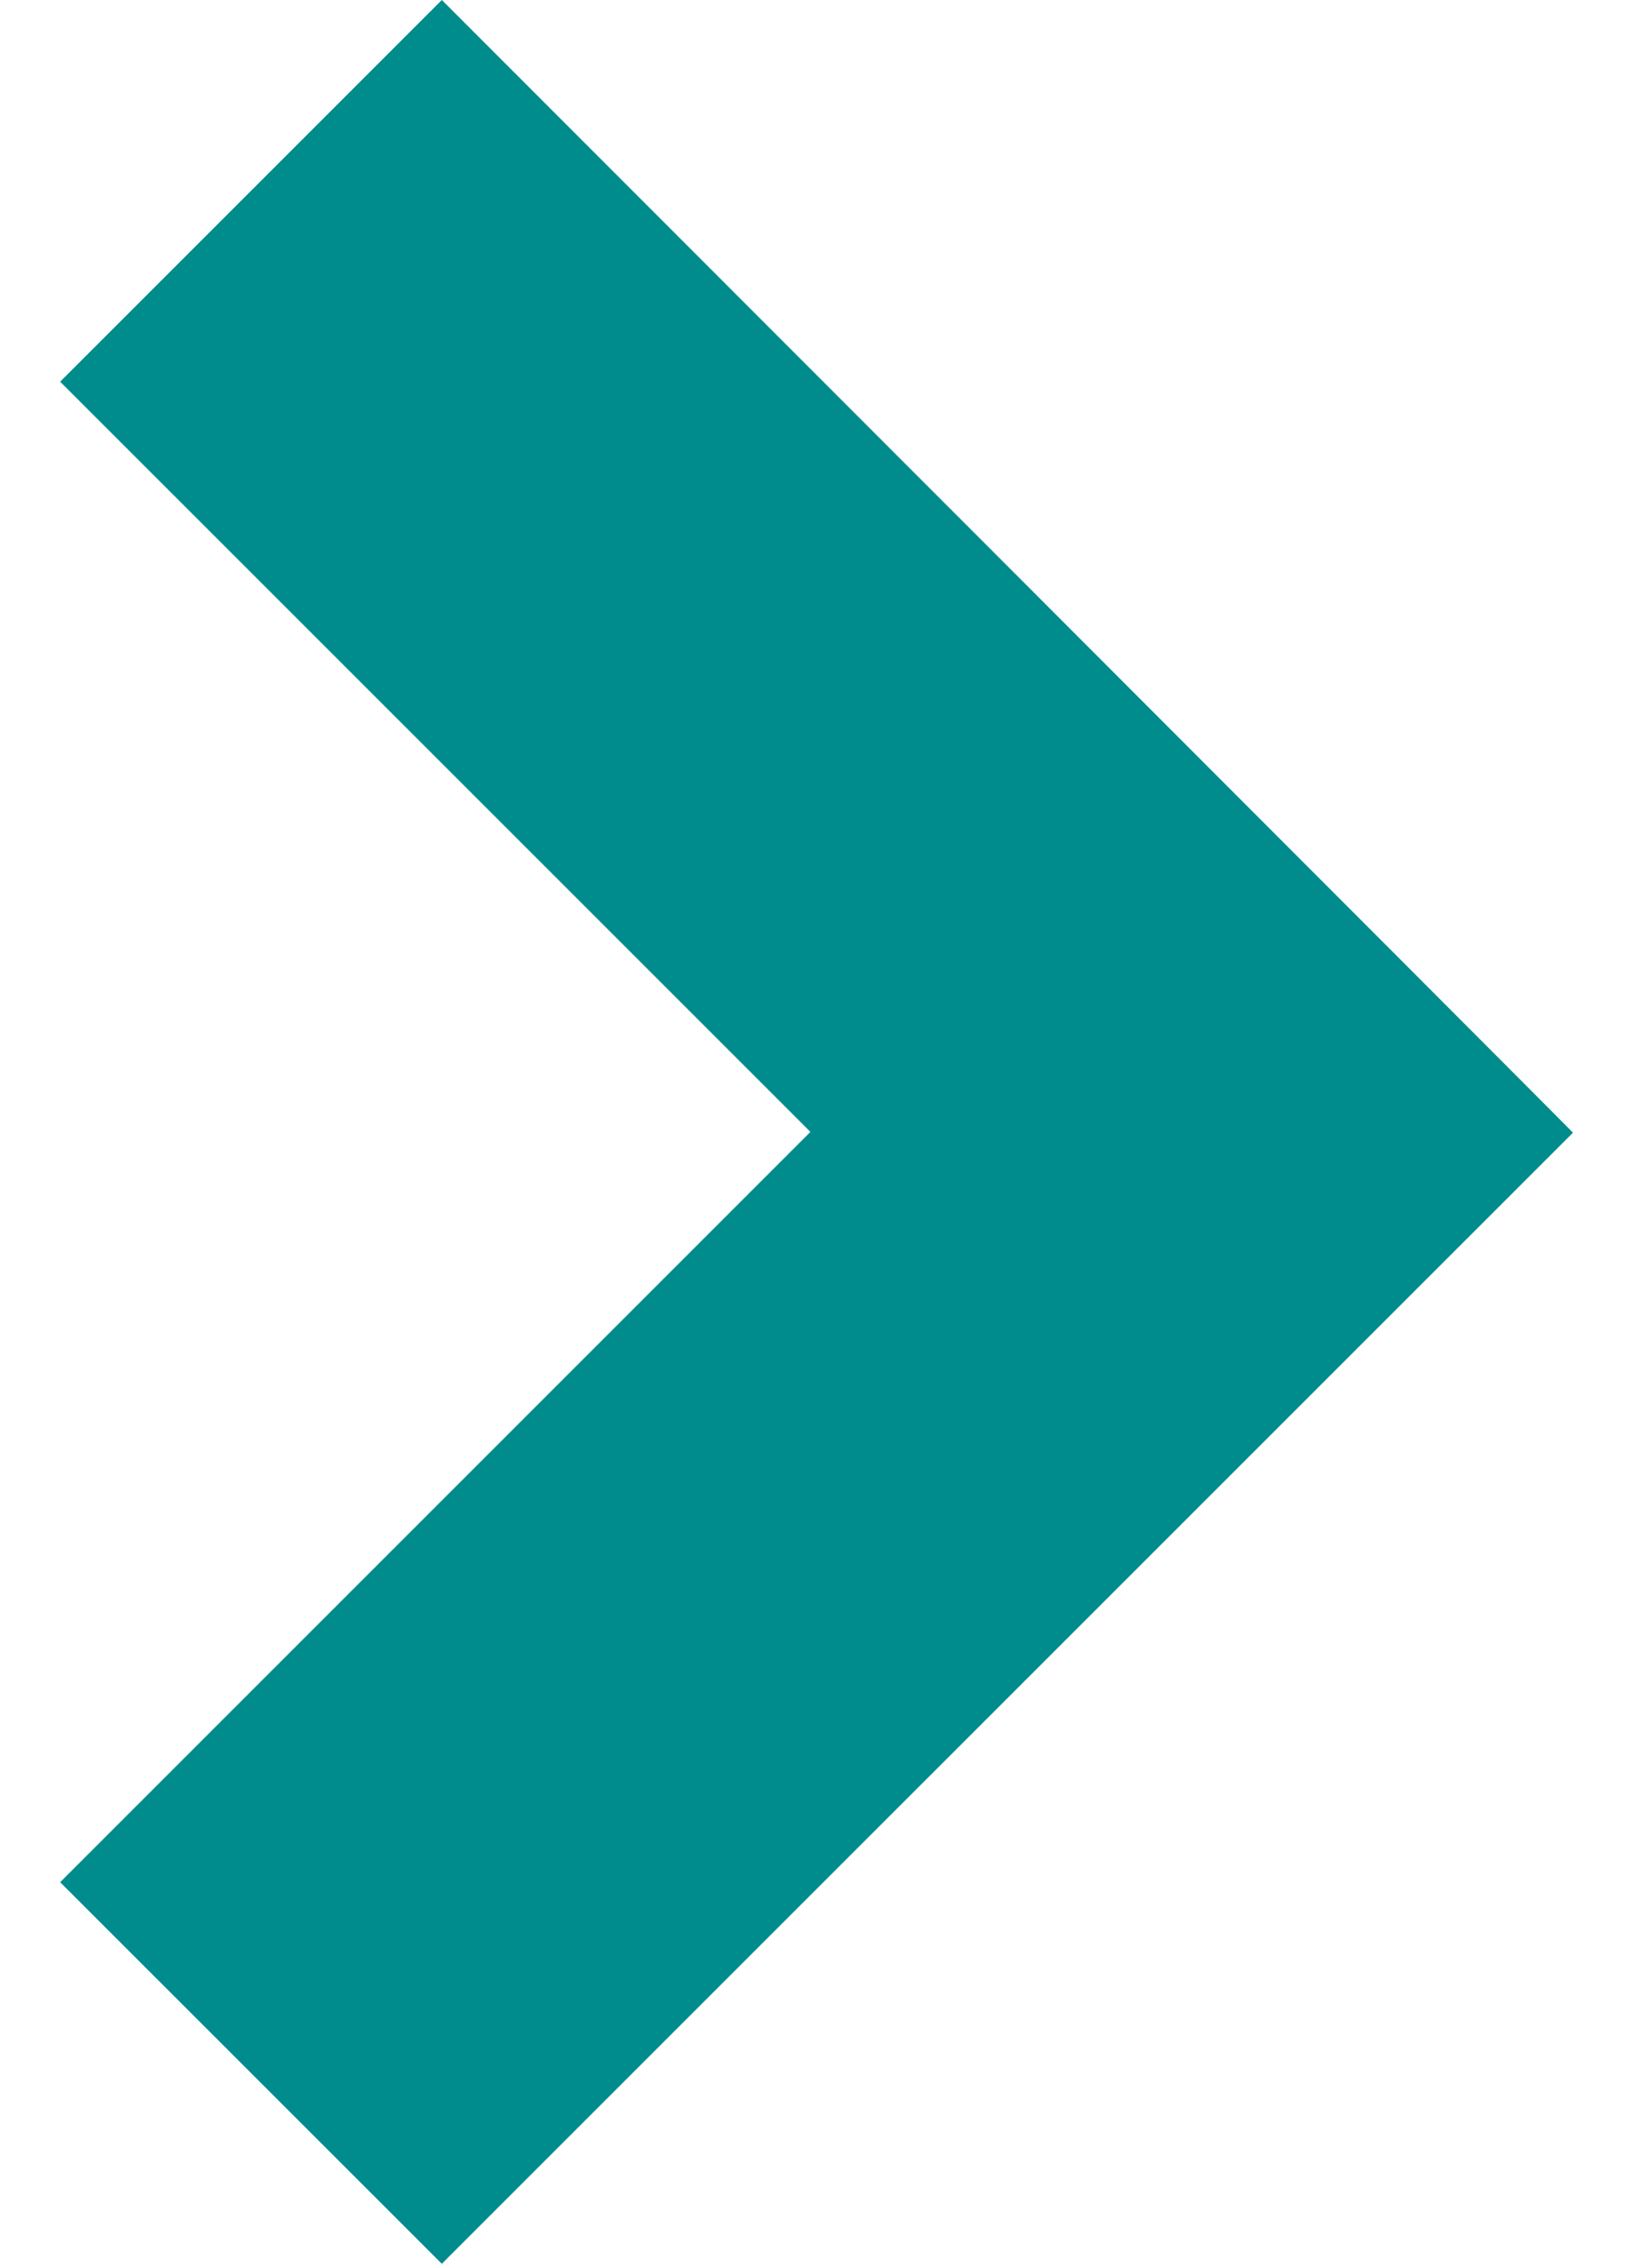 <svg version="1.1" id="Layer_1" xmlns="http://www.w3.org/2000/svg" xmlns:xlink="http://www.w3.org/1999/xlink" x="0px" y="0px" width="18px" height="25px" viewBox="0 0 18 25" enable-background="new 0 0 18 25" xml:space="preserve">
<path class="codebrace" fill="#008C8C" d="M17.338,12.485c-4.156,4.156-8.312,8.312-12.468,12.467  c-1.402-1.402-2.805-2.804-4.207-4.206c2.756-2.757,5.513-5.514,8.27-8.27C6.176,9.72,3.419,6.963,0.663,4.207  C2.065,2.805,3.468,1.402,4.87,0C4.812-0.059,17.425,12.562,17.338,12.485L17.338,12.485z"/>
</svg>